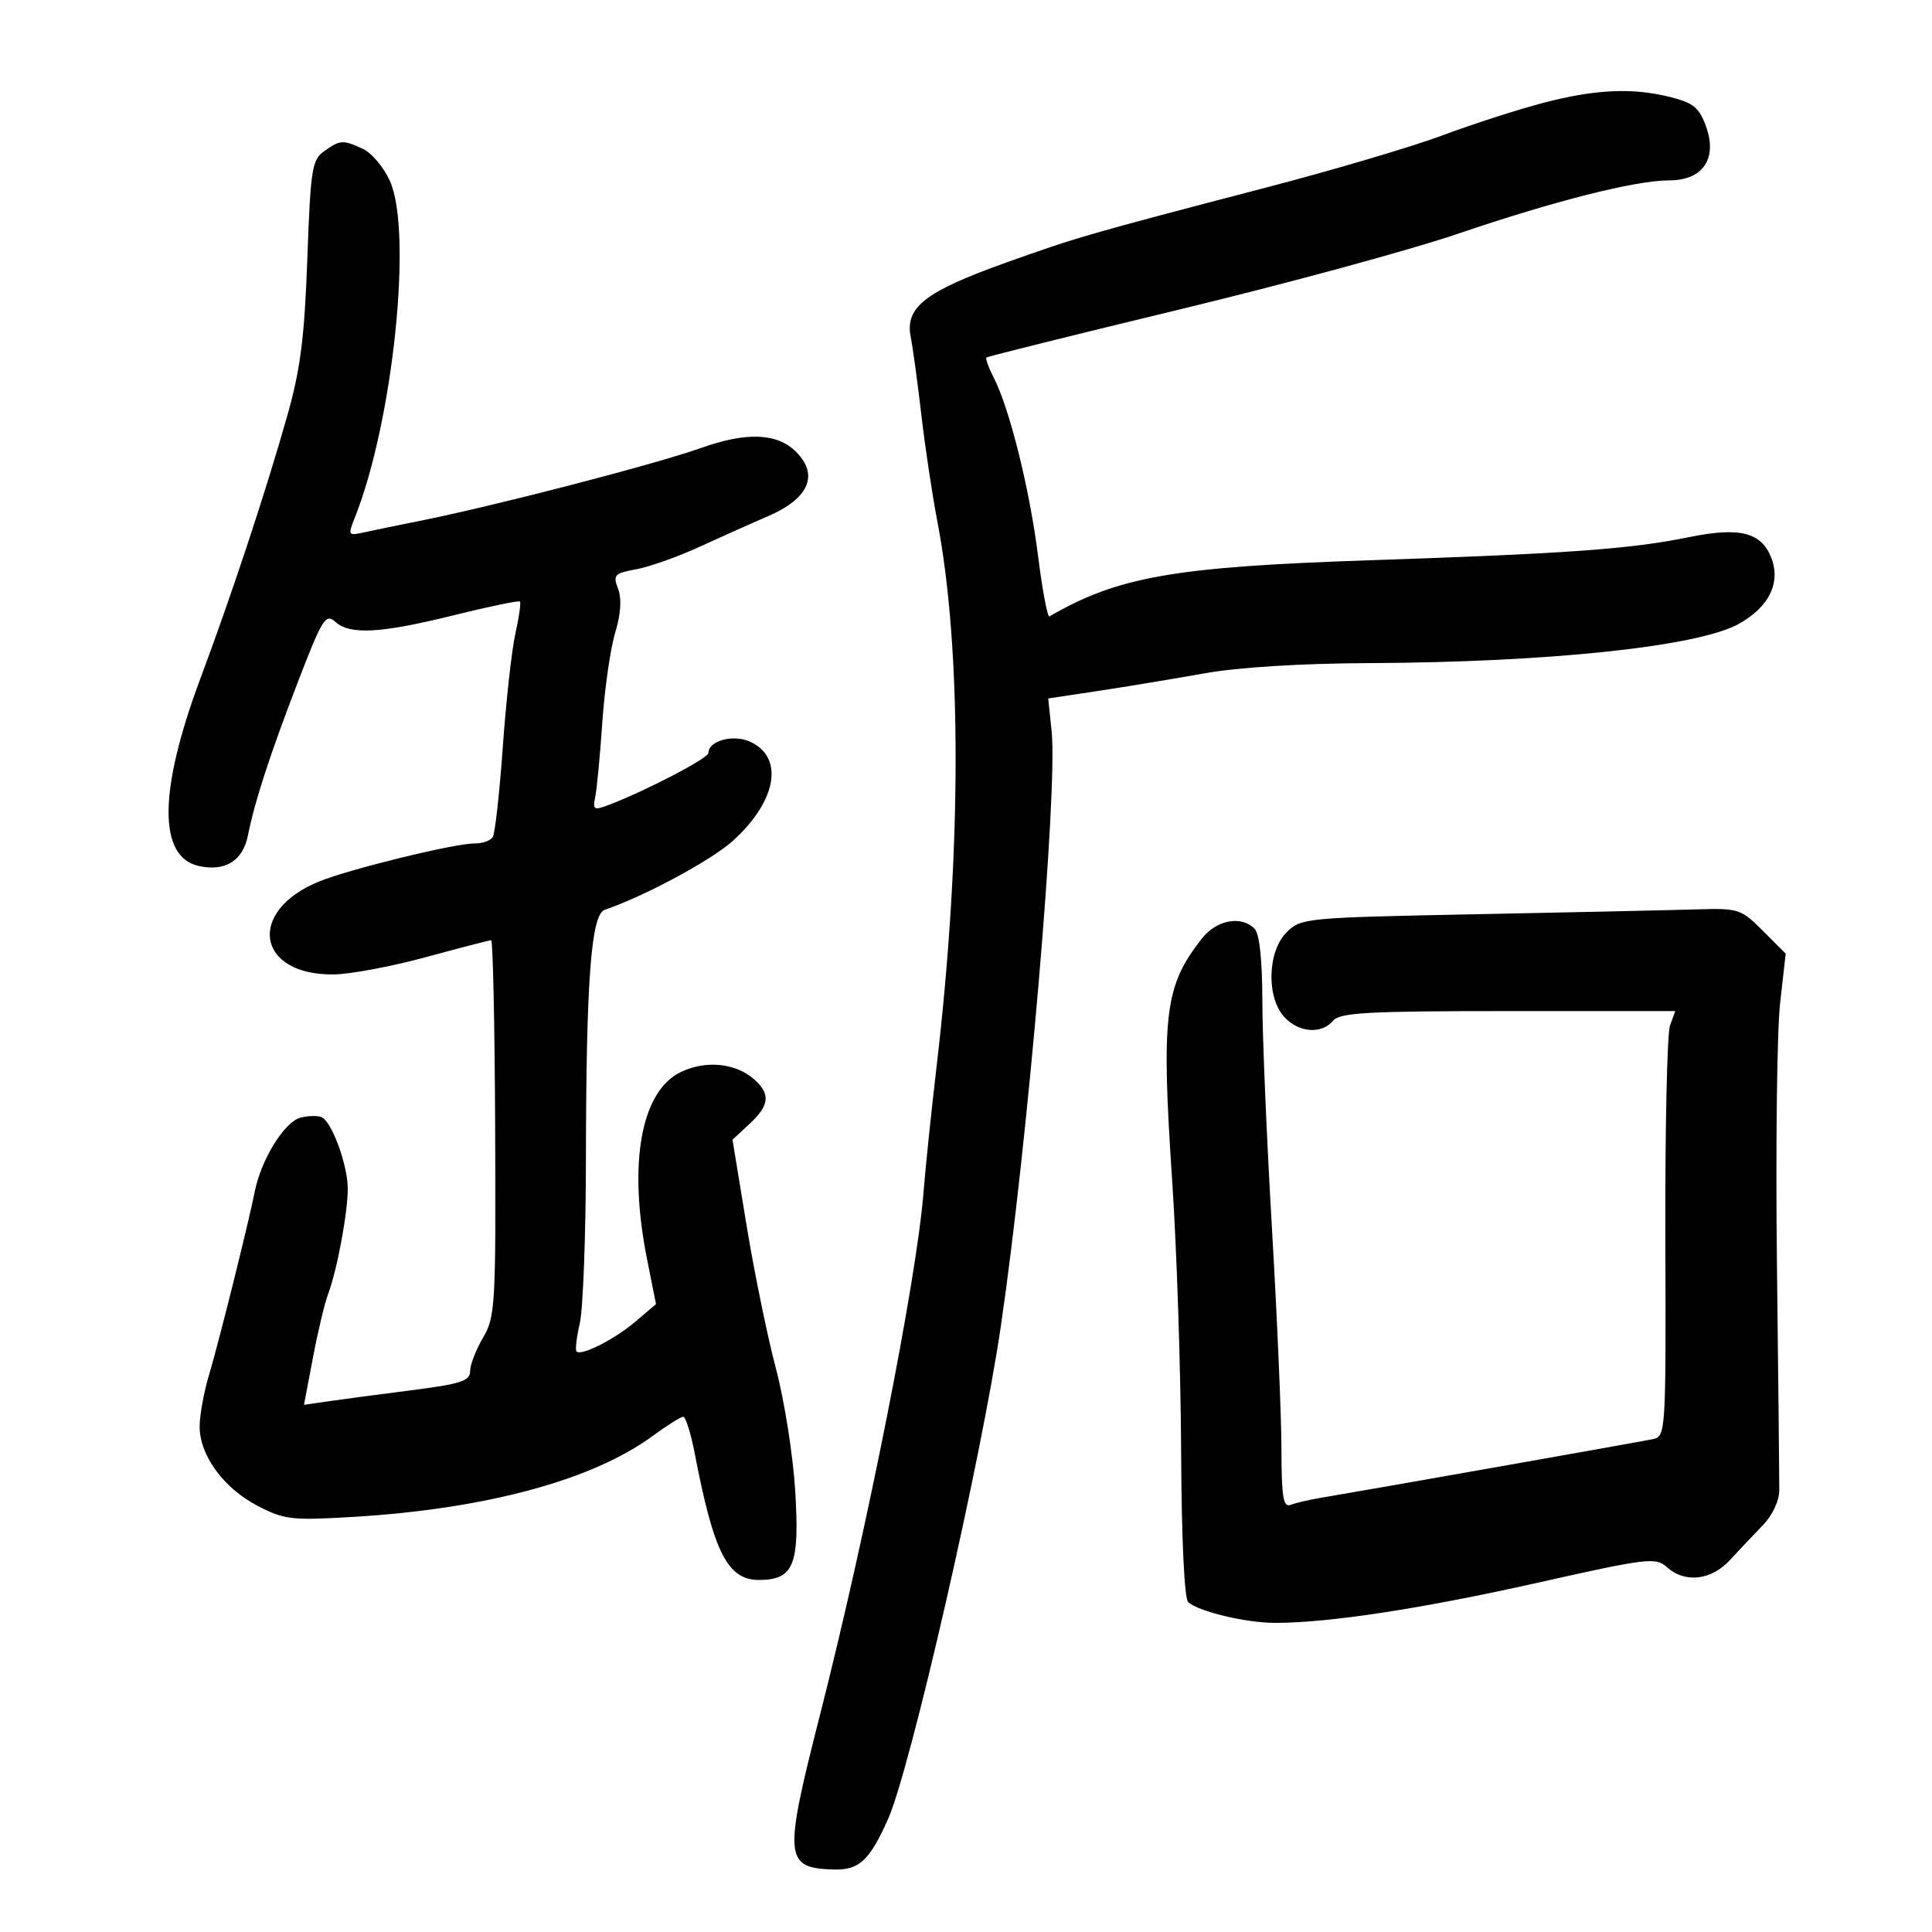 <svg xmlns="http://www.w3.org/2000/svg" width="300" height="300" viewBox="0 0 300 300" version="1.1">
	<path d="M 239.500 16.009 C 235.650 17.020, 228.675 19.273, 224 21.016 C 219.325 22.760, 207.175 26.360, 197 29.018 C 168.829 36.376, 167.255 36.830, 156.153 40.800 C 143.659 45.268, 140.518 47.719, 141.412 52.301 C 141.755 54.060, 142.505 59.550, 143.077 64.500 C 143.650 69.450, 144.766 76.875, 145.558 81 C 149.371 100.867, 149.329 132.371, 145.445 165.500 C 144.607 172.650, 143.694 181.425, 143.416 185 C 142.355 198.660, 134.651 237.563, 127.275 266.500 C 121.658 288.540, 121.800 290.079, 129.466 290.296 C 133.404 290.408, 135.006 288.924, 137.881 282.500 C 141.355 274.741, 152.383 226.589, 155.401 206 C 159.619 177.235, 164.259 122.911, 163.296 113.575 L 162.768 108.460 170.634 107.270 C 174.960 106.615, 182.325 105.396, 187 104.560 C 192.250 103.621, 202.001 103.013, 212.500 102.969 C 240.526 102.852, 263.762 100.386, 270.032 96.862 C 274.691 94.243, 276.529 90.520, 275.063 86.666 C 273.535 82.648, 270.155 81.791, 262.231 83.414 C 253.223 85.260, 243.402 85.969, 212.500 87.005 C 182.307 88.018, 173.590 89.550, 162.954 95.714 C 162.654 95.888, 161.856 91.636, 161.181 86.265 C 159.887 75.980, 156.767 63.436, 154.313 58.657 C 153.510 57.093, 152.998 55.679, 153.176 55.514 C 153.354 55.349, 166.894 51.980, 183.264 48.028 C 199.635 44.075, 218.941 38.828, 226.167 36.369 C 241.401 31.184, 253.921 28.017, 259.227 28.007 C 264.429 27.997, 266.716 24.623, 264.909 19.624 C 263.860 16.723, 262.949 15.973, 259.383 15.075 C 253.467 13.585, 247.700 13.856, 239.500 16.009 M 50.358 23.462 C 48.441 24.804, 48.225 26.180, 47.721 40.212 C 47.283 52.388, 46.653 57.332, 44.623 64.500 C 41.236 76.463, 36.086 92.041, 31.095 105.418 C 24.611 122.795, 24.535 133.080, 30.881 134.474 C 34.960 135.370, 37.707 133.667, 38.489 129.758 C 39.559 124.409, 41.931 117.127, 46.298 105.787 C 50.034 96.087, 50.577 95.212, 52.041 96.537 C 54.338 98.616, 59.053 98.360, 70.455 95.536 C 75.928 94.181, 80.555 93.221, 80.737 93.403 C 80.919 93.586, 80.602 95.813, 80.033 98.354 C 79.463 100.895, 78.583 108.815, 78.077 115.956 C 77.571 123.096, 76.870 129.402, 76.519 129.969 C 76.169 130.536, 74.896 130.988, 73.691 130.974 C 70.672 130.938, 54.364 134.924, 49.573 136.869 C 38.225 141.476, 39.828 151.490, 51.885 151.308 C 54.447 151.270, 60.869 150.059, 66.157 148.619 C 71.444 147.179, 75.993 146, 76.266 146 C 76.539 146, 76.819 159.121, 76.887 175.157 C 77.006 202.672, 76.900 204.505, 75.006 207.714 C 73.903 209.584, 73 211.925, 73 212.915 C 73 214.435, 71.555 214.900, 63.750 215.897 C 58.663 216.546, 52.859 217.317, 50.853 217.609 L 47.205 218.141 48.593 210.821 C 49.356 206.794, 50.406 202.375, 50.927 201 C 52.331 197.288, 54 188.368, 54 184.573 C 54 181.038, 51.680 174.538, 50.061 173.538 C 49.528 173.208, 47.999 173.213, 46.662 173.549 C 44.185 174.170, 40.553 180.033, 39.566 185 C 38.581 189.962, 33.931 208.609, 32.482 213.409 C 31.667 216.109, 31 219.755, 31 221.511 C 31 225.993, 34.727 231.090, 40.008 233.831 C 44.153 235.982, 45.297 236.114, 54.829 235.544 C 75.459 234.311, 92.024 229.832, 101.365 222.963 C 103.581 221.333, 105.707 220, 106.090 220 C 106.473 220, 107.283 222.587, 107.890 225.750 C 110.836 241.092, 112.990 245.333, 117.835 245.333 C 123.250 245.333, 124.182 243.052, 123.482 231.512 C 123.148 226.018, 121.800 217.468, 120.486 212.512 C 119.171 207.555, 117.116 197.531, 115.918 190.235 L 113.741 176.969 116.371 174.532 C 119.464 171.665, 119.671 169.918, 117.184 167.667 C 114.324 165.078, 109.681 164.583, 105.752 166.448 C 99.541 169.395, 97.501 180.609, 100.468 195.500 L 101.863 202.500 98.682 205.210 C 95.432 207.978, 90.266 210.599, 89.523 209.857 C 89.296 209.630, 89.525 207.656, 90.031 205.472 C 90.538 203.287, 90.966 191.825, 90.982 180 C 91.021 152.105, 91.784 141.998, 93.905 141.274 C 100.091 139.163, 110.448 133.590, 113.781 130.579 C 120.627 124.394, 121.811 117.602, 116.467 115.167 C 113.852 113.975, 110 115.026, 110 116.931 C 110 117.736, 100.265 122.808, 94.541 124.984 C 92.206 125.872, 92.014 125.758, 92.432 123.731 C 92.685 122.504, 93.179 117.282, 93.531 112.128 C 93.882 106.973, 94.777 100.737, 95.519 98.270 C 96.406 95.322, 96.562 92.978, 95.974 91.431 C 95.153 89.273, 95.390 89.019, 98.789 88.398 C 100.830 88.024, 105.200 86.478, 108.500 84.962 C 111.800 83.445, 116.639 81.283, 119.254 80.157 C 125.606 77.421, 127.203 73.749, 123.606 70.151 C 120.696 67.241, 115.939 67.044, 108.914 69.543 C 101.695 72.110, 76.497 78.638, 65 80.919 C 61.975 81.519, 58.253 82.287, 56.729 82.626 C 54.024 83.227, 53.985 83.173, 55.100 80.371 C 61.038 65.448, 64.104 35.992, 60.541 28.090 C 59.583 25.967, 57.699 23.728, 56.353 23.115 C 53.217 21.686, 52.864 21.707, 50.358 23.462 M 229.276 141.961 C 202.626 142.489, 202.004 142.548, 199.776 144.778 C 196.816 147.740, 196.616 154.813, 199.405 157.895 C 201.630 160.353, 205.224 160.640, 207 158.500 C 208.048 157.237, 212.348 157, 234.190 157 L 260.135 157 259.317 159.250 C 258.868 160.488, 258.543 175.346, 258.595 192.270 C 258.690 222.736, 258.670 223.044, 256.595 223.481 C 254.574 223.908, 211.946 231.438, 205.179 232.565 C 203.352 232.869, 201.215 233.364, 200.429 233.666 C 199.254 234.117, 198.996 232.551, 198.979 224.857 C 198.967 219.711, 198.299 204.250, 197.495 190.500 C 196.691 176.750, 196.026 160.978, 196.017 155.450 C 196.006 148.987, 195.572 144.972, 194.800 144.200 C 192.726 142.126, 188.918 142.835, 186.644 145.718 C 180.833 153.086, 180.288 157.554, 182.028 183.547 C 182.725 193.971, 183.344 212.717, 183.402 225.204 C 183.466 238.882, 183.904 248.257, 184.504 248.786 C 186.177 250.259, 193.488 252, 198.003 252 C 206.374 252, 220.768 249.799, 238.744 245.769 C 255.827 241.939, 257.105 241.785, 258.823 243.339 C 261.613 245.865, 265.715 245.408, 268.620 242.250 C 270.011 240.738, 272.302 238.312, 273.712 236.859 C 275.239 235.286, 276.281 233.062, 276.288 231.359 C 276.294 229.787, 276.129 213.875, 275.920 196 C 275.712 178.125, 275.933 160.031, 276.412 155.791 L 277.282 148.082 273.741 144.541 C 270.315 141.115, 269.978 141.007, 263.350 141.211 C 259.582 141.328, 244.249 141.665, 229.276 141.961" stroke="none" fill="black" fill-rule="evenodd"/>
</svg>